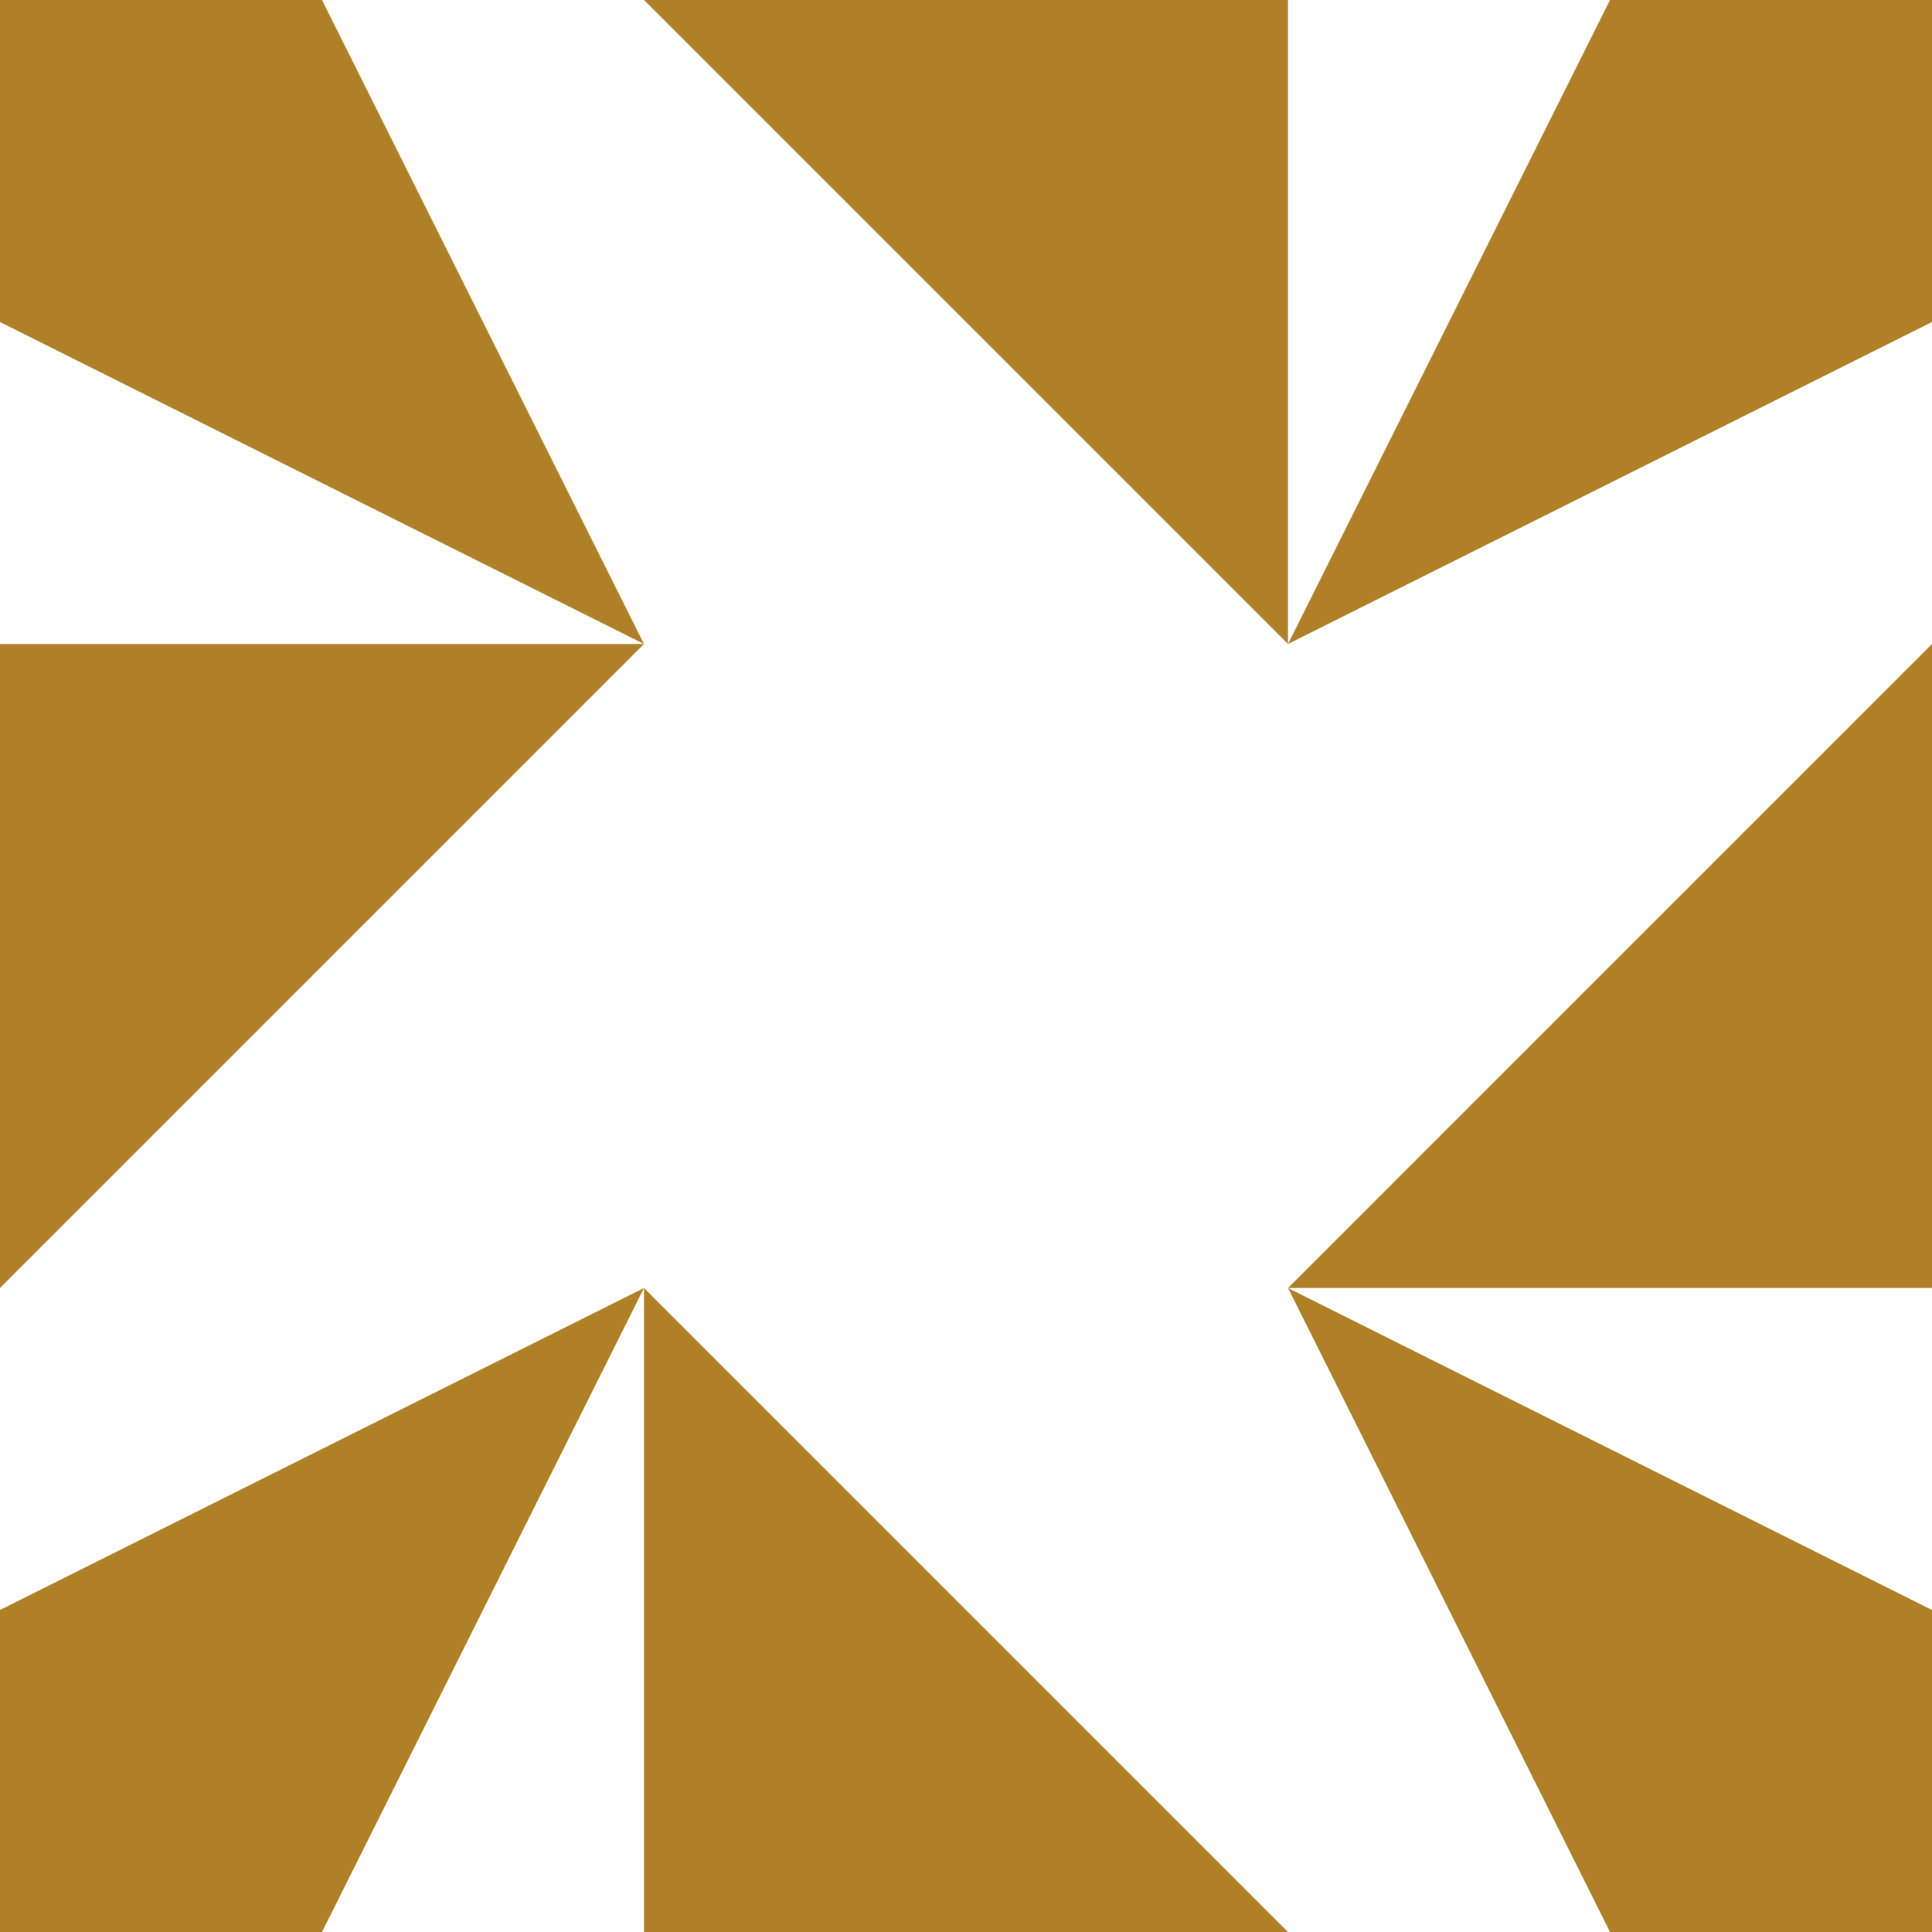 <?xml version="1.0" standalone="no"?>
<!DOCTYPE svg PUBLIC
   "-//W3C//DTD SVG 1.1/EN"
   "http://www.w3.org/Graphics/SVG/1.1/DTD/svg11.dtd">

<svg width="360" height="360" version="1.1"
     xmlns="http://www.w3.org/2000/svg">
  <title>a boring SVG shape</title>
  <desc>
    Lua generator commit: 2472d776
    Generated from hex: b40aae2c 02cb1200
    1 1 shape=1 turn=0 invert=1
    0 0 shape=6 turn=2 invert=0
    2 0 shape=6 turn=3 invert=0
    2 2 shape=6 turn=4 invert=0
    0 2 shape=6 turn=5 invert=0
    1 0 shape=12 turn=1 invert=0
    2 1 shape=12 turn=2 invert=0
    1 2 shape=12 turn=3 invert=0
    0 1 shape=12 turn=4 invert=0
  </desc>
  <path d="M 120 120 L 240 120 L 240 240 L 120 240 Z M 120 120 L 120 240 L 240 240 L 240 120 Z" fill="#b08028" />
  <path d="M 120 120 L 0 60 L 0 0 L 60 0 Z" fill="#b08028" />
  <path d="M 240 120 L 300 0 L 360 0 L 360 60 Z" fill="#b08028" />
  <path d="M 240 240 L 360 300 L 360 360 L 300 360 Z" fill="#b08028" />
  <path d="M 120 240 L 60 360 L 0 360 L 0 300 Z" fill="#b08028" />
  <path d="M 240 0 L 240 120 L 120 0 Z" fill="#b08028" />
  <path d="M 360 240 L 240 240 L 360 120 Z" fill="#b08028" />
  <path d="M 120 360 L 120 240 L 240 360 Z" fill="#b08028" />
  <path d="M 0 120 L 120 120 L 0 240 Z" fill="#b08028" />
</svg>
